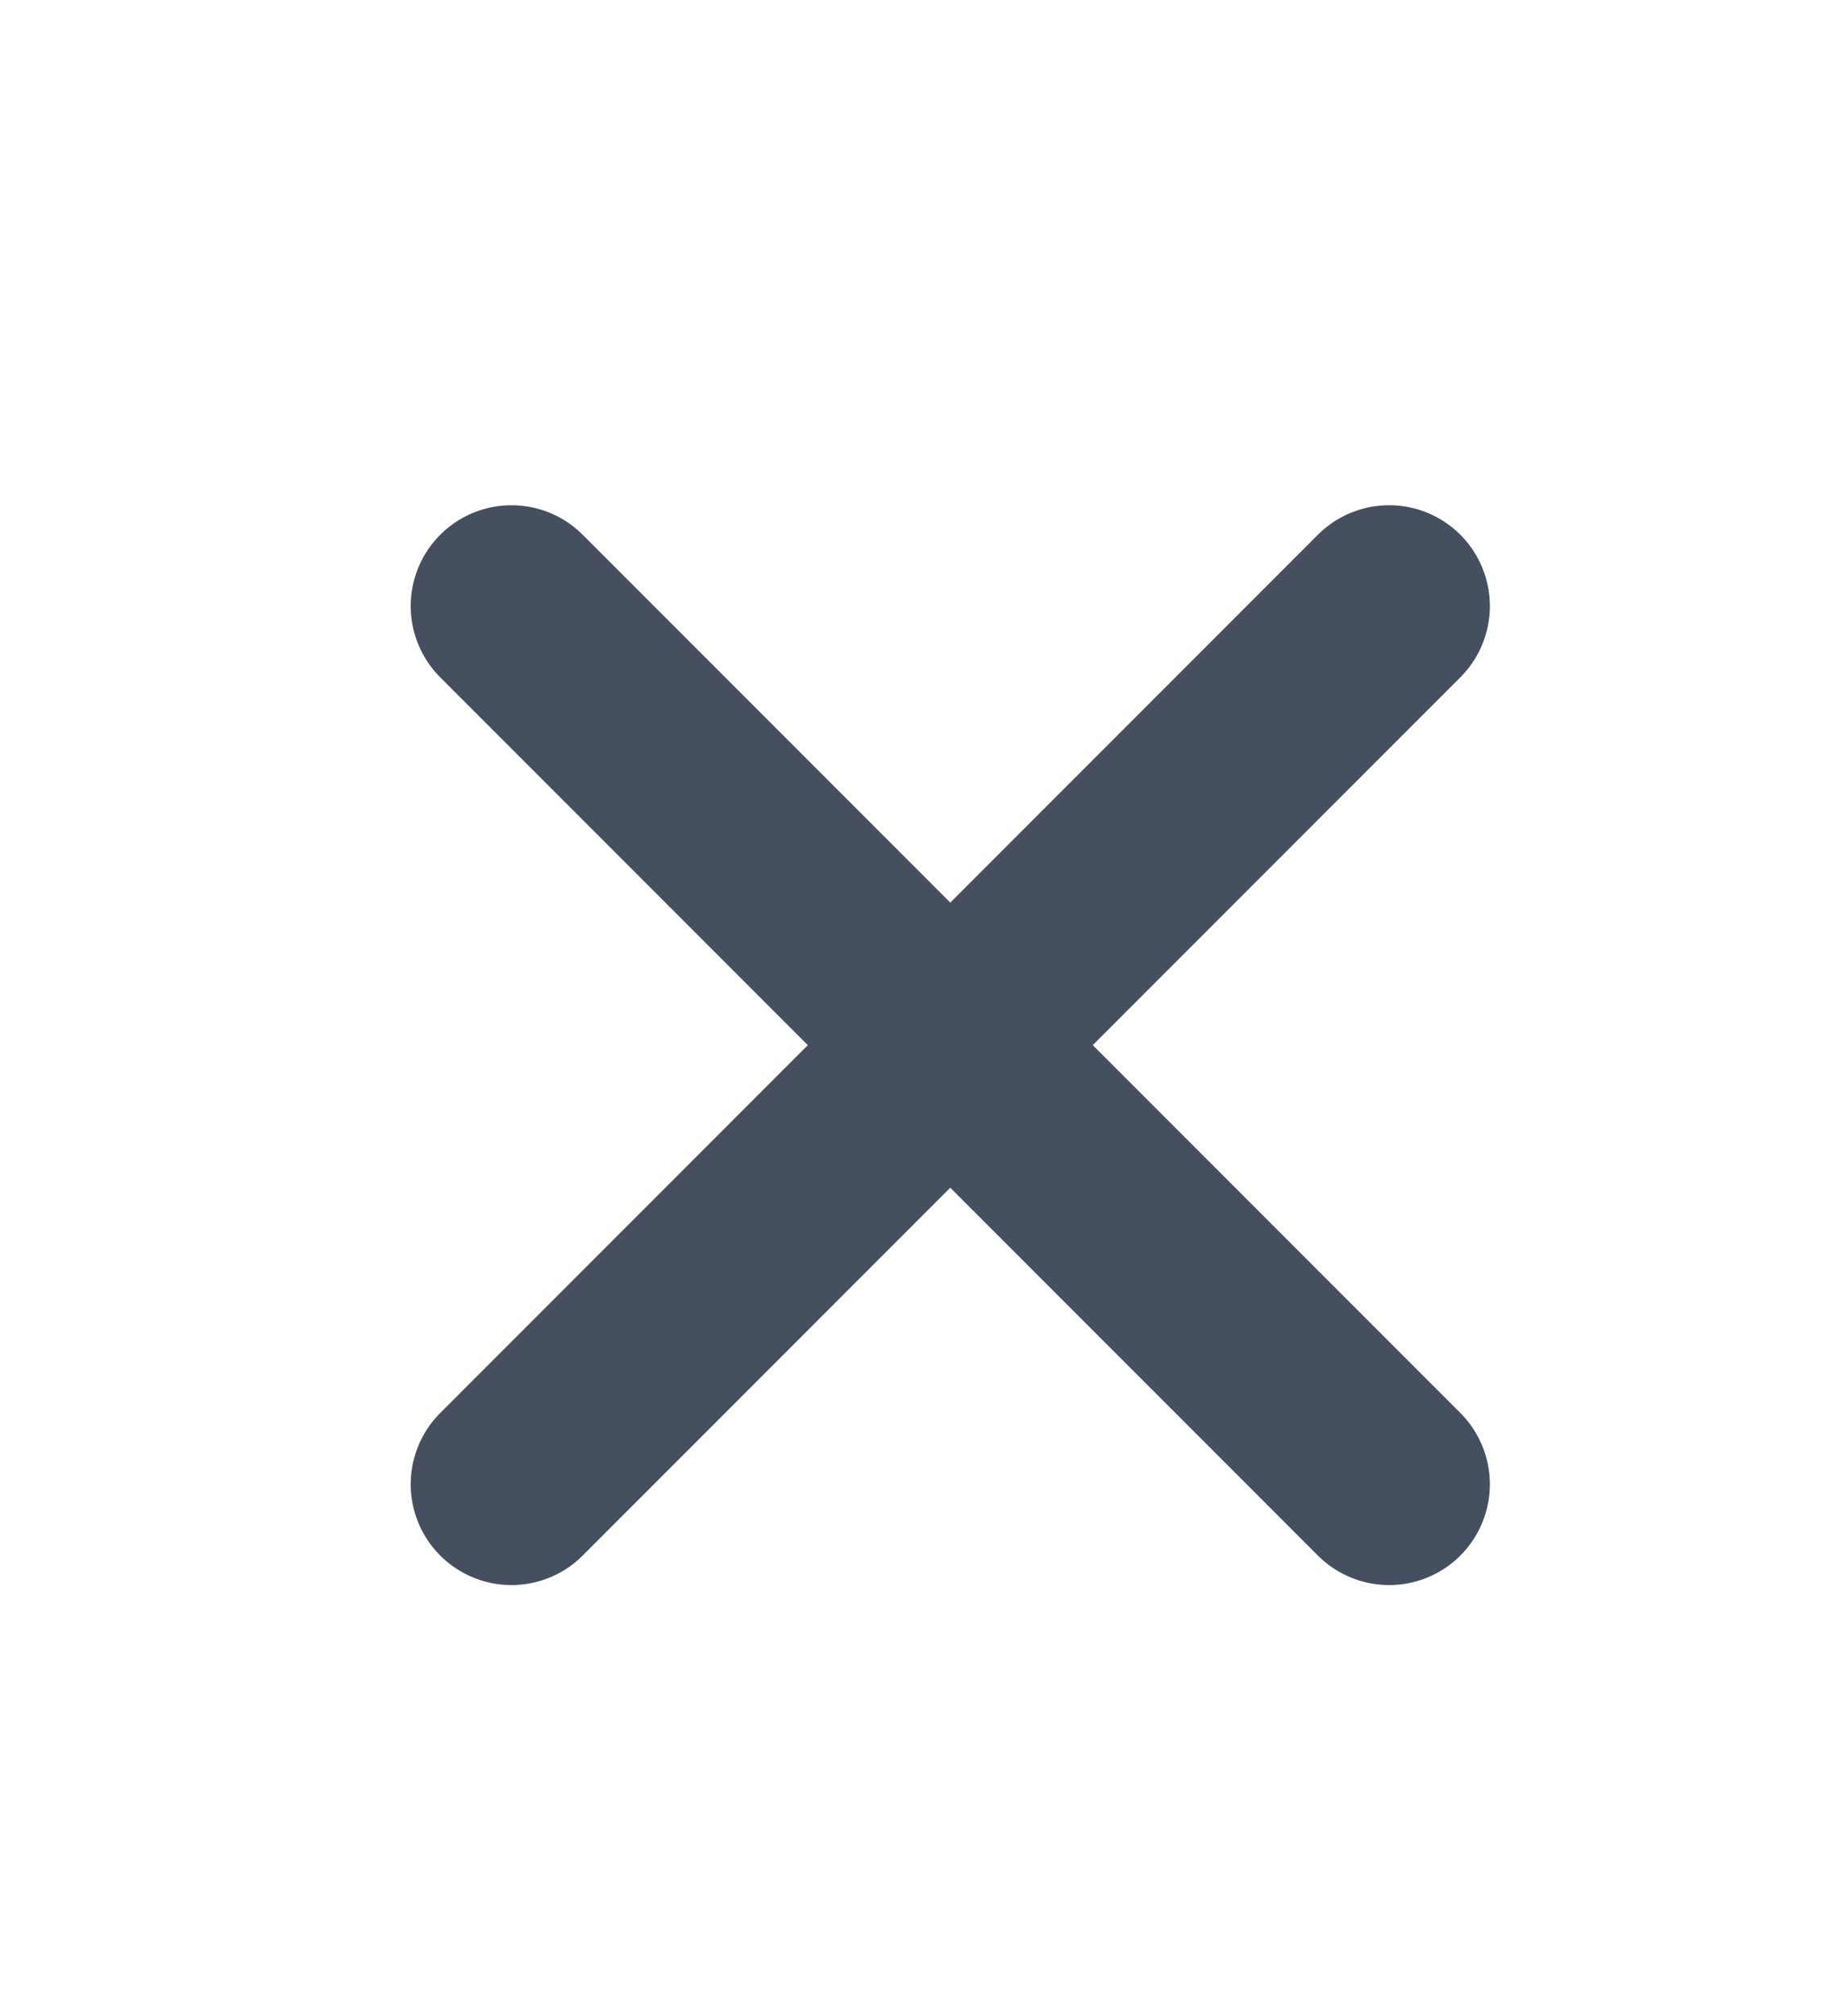 <svg width="11" height="12" viewBox="0 0 11 12" fill="none" xmlns="http://www.w3.org/2000/svg">
<path d="M8.273 3.607L3.046 8.834" stroke="#464F60" stroke-width="1.2" stroke-linecap="round" stroke-linejoin="round"/>
<path d="M3.046 3.607L8.273 8.834" stroke="#464F60" stroke-width="1.2" stroke-linecap="round" stroke-linejoin="round"/>
</svg>
